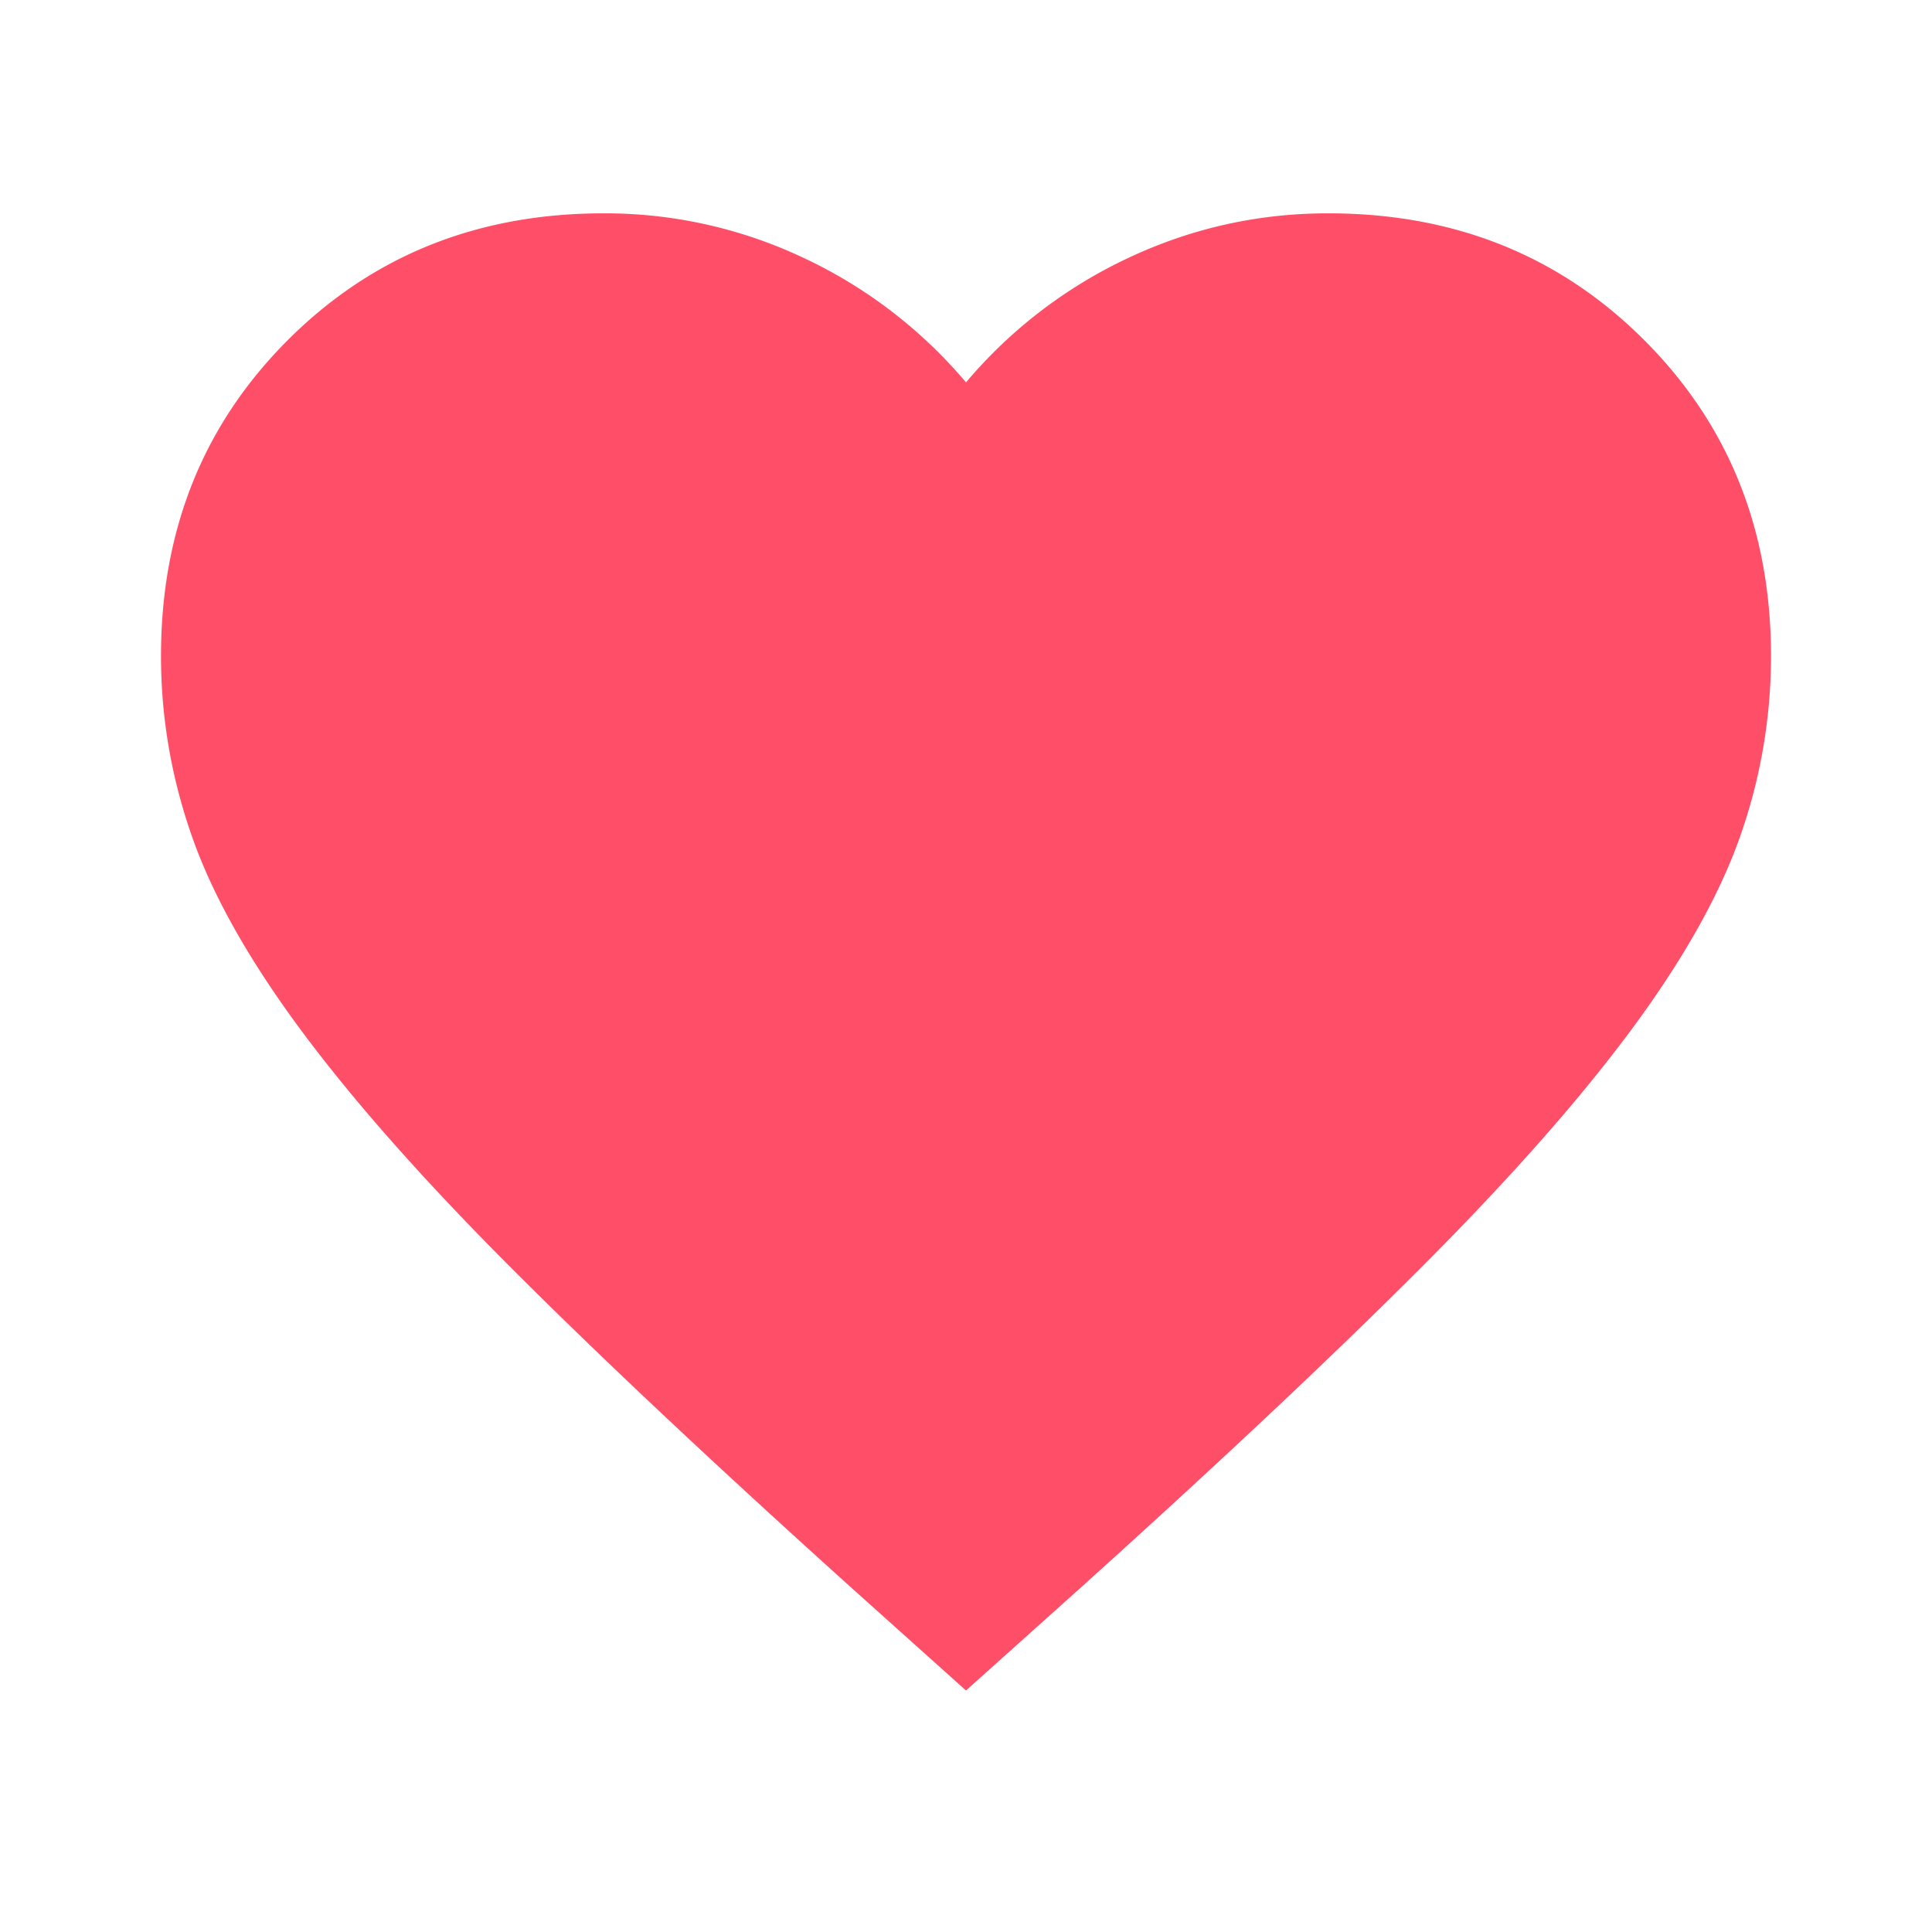 <svg xmlns="http://www.w3.org/2000/svg" width="24" height="24" fill="none"><path fill="#FF4F68" d="M10.55 19.7 12 21l1.45-1.3c1.683-1.517 3.075-2.825 4.175-3.925 1.1-1.1 1.975-2.088 2.625-2.963.65-.875 1.104-1.679 1.363-2.412A6.733 6.733 0 0 0 22 8.15c0-1.567-.525-2.875-1.575-3.925-1.05-1.05-2.358-1.575-3.925-1.575-.867 0-1.692.183-2.475.55A5.93 5.93 0 0 0 12 4.75 5.93 5.93 0 0 0 9.975 3.2 5.769 5.769 0 0 0 7.5 2.65c-1.567 0-2.875.525-3.925 1.575C2.525 5.275 2 6.583 2 8.15c0 .767.13 1.517.388 2.25.258.733.712 1.537 1.362 2.412.65.875 1.525 1.863 2.625 2.963s2.492 2.408 4.175 3.925Z"/></svg>